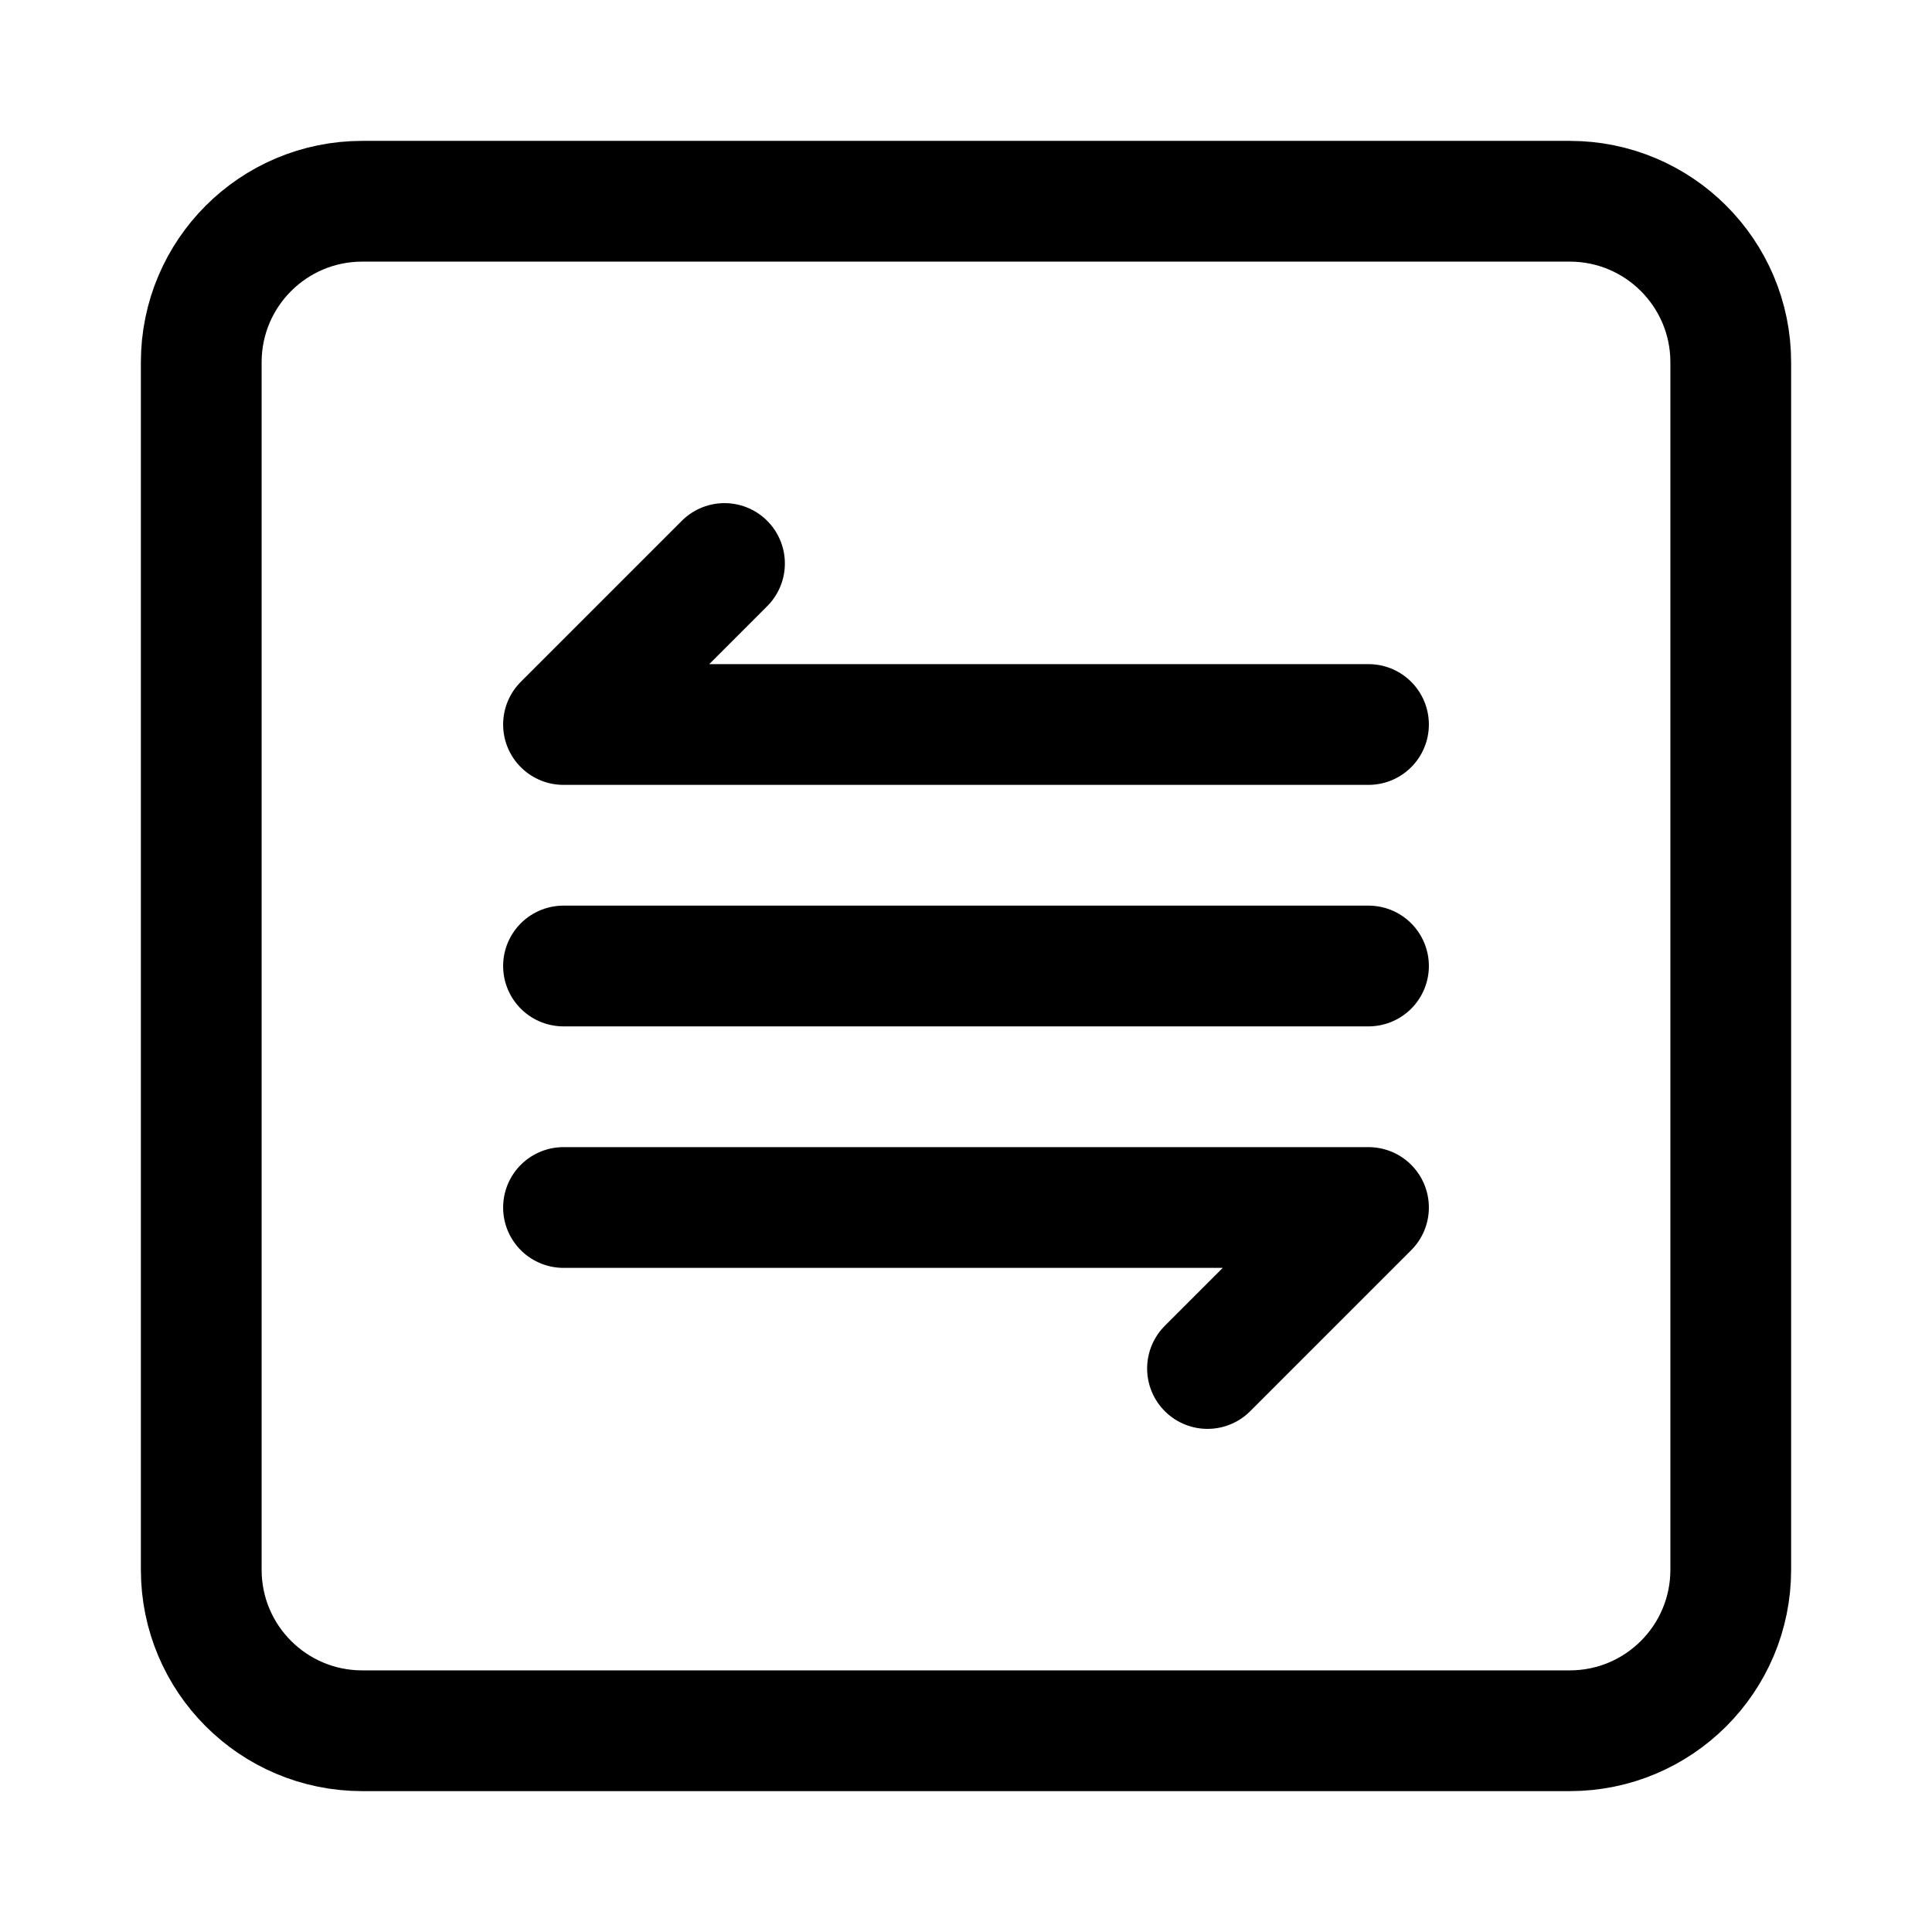 <svg width="24" height="24" viewBox="0 0 24 24" fill="none" xmlns="http://www.w3.org/2000/svg">
    <path d="M2.5 19.5C2.5 20.605 3.395 21.5 4.5 21.5H19.5C20.605 21.5 21.5 20.605 21.5 19.5V4.5C21.5 3.396 20.605 2.5 19.5 2.5L4.5 2.5C3.395 2.5 2.5 3.395 2.5 4.5V19.5Z" stroke="currentColor" stroke-width="1.5" stroke-linejoin="round"/>
    <path d="M17 9H7L9 7M17 12H7M7 15H17L15 17" stroke="currentColor" stroke-width="1.5" stroke-linecap="round" stroke-linejoin="round"/>
</svg>
